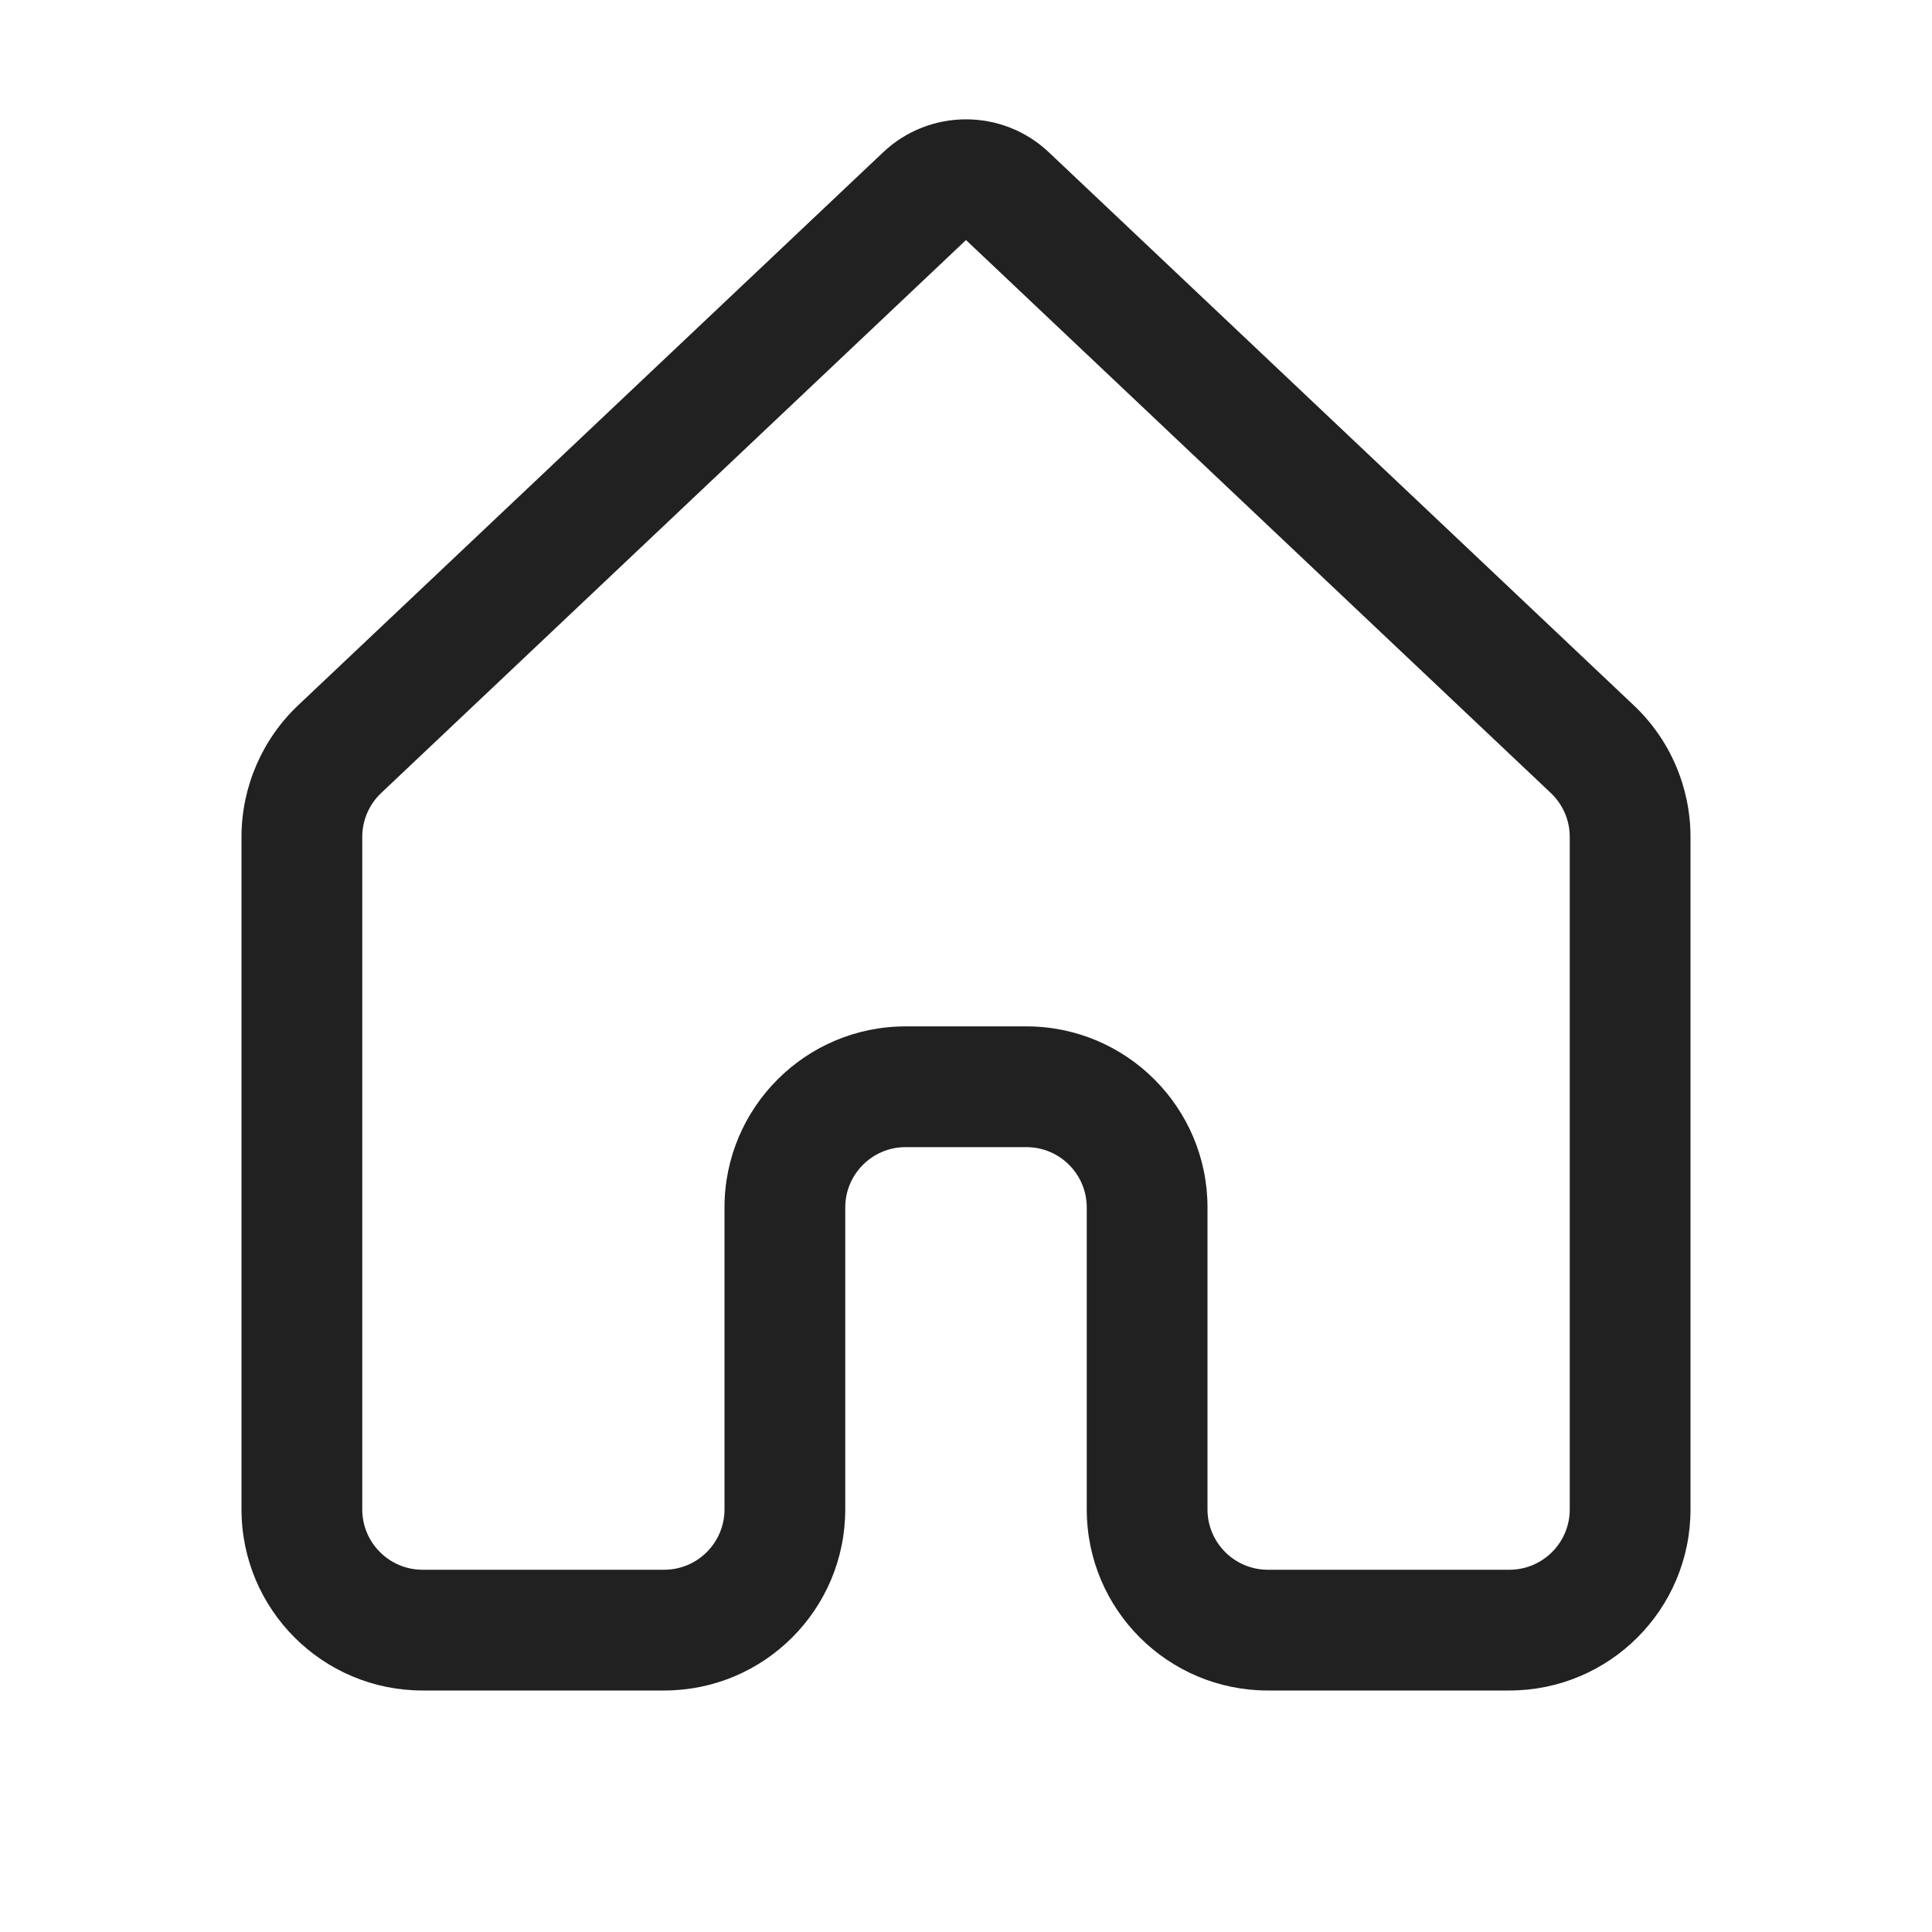 <svg width="16" height="16" viewBox="0 0 16 16" fill="none" xmlns="http://www.w3.org/2000/svg">
<path d="M7.313 1.262C7.698 0.897 8.302 0.897 8.687 1.262L13.53 5.841C13.83 6.124 14 6.519 14 6.931V12.5C14 13.329 13.328 14 12.5 14H10.5C9.672 14 9 13.329 9 12.5V10C9 9.724 8.776 9.5 8.5 9.5H7.5C7.224 9.5 7 9.724 7 10V12.5C7 13.329 6.328 14 5.5 14H3.5C2.672 14 2 13.329 2 12.5V6.931C2 6.519 2.17 6.124 2.469 5.841L7.313 1.262ZM8 1.988L3.156 6.568C3.057 6.662 3 6.793 3 6.931V12.5C3 12.776 3.224 13 3.5 13H5.5C5.776 13 6 12.776 6 12.5V10C6 9.172 6.672 8.5 7.5 8.5H8.5C9.328 8.5 10 9.172 10 10V12.5C10 12.776 10.224 13 10.5 13H12.5C12.776 13 13 12.776 13 12.5V6.931C13 6.793 12.943 6.662 12.844 6.568L8 1.988Z" fill="#212121"/>
</svg>
